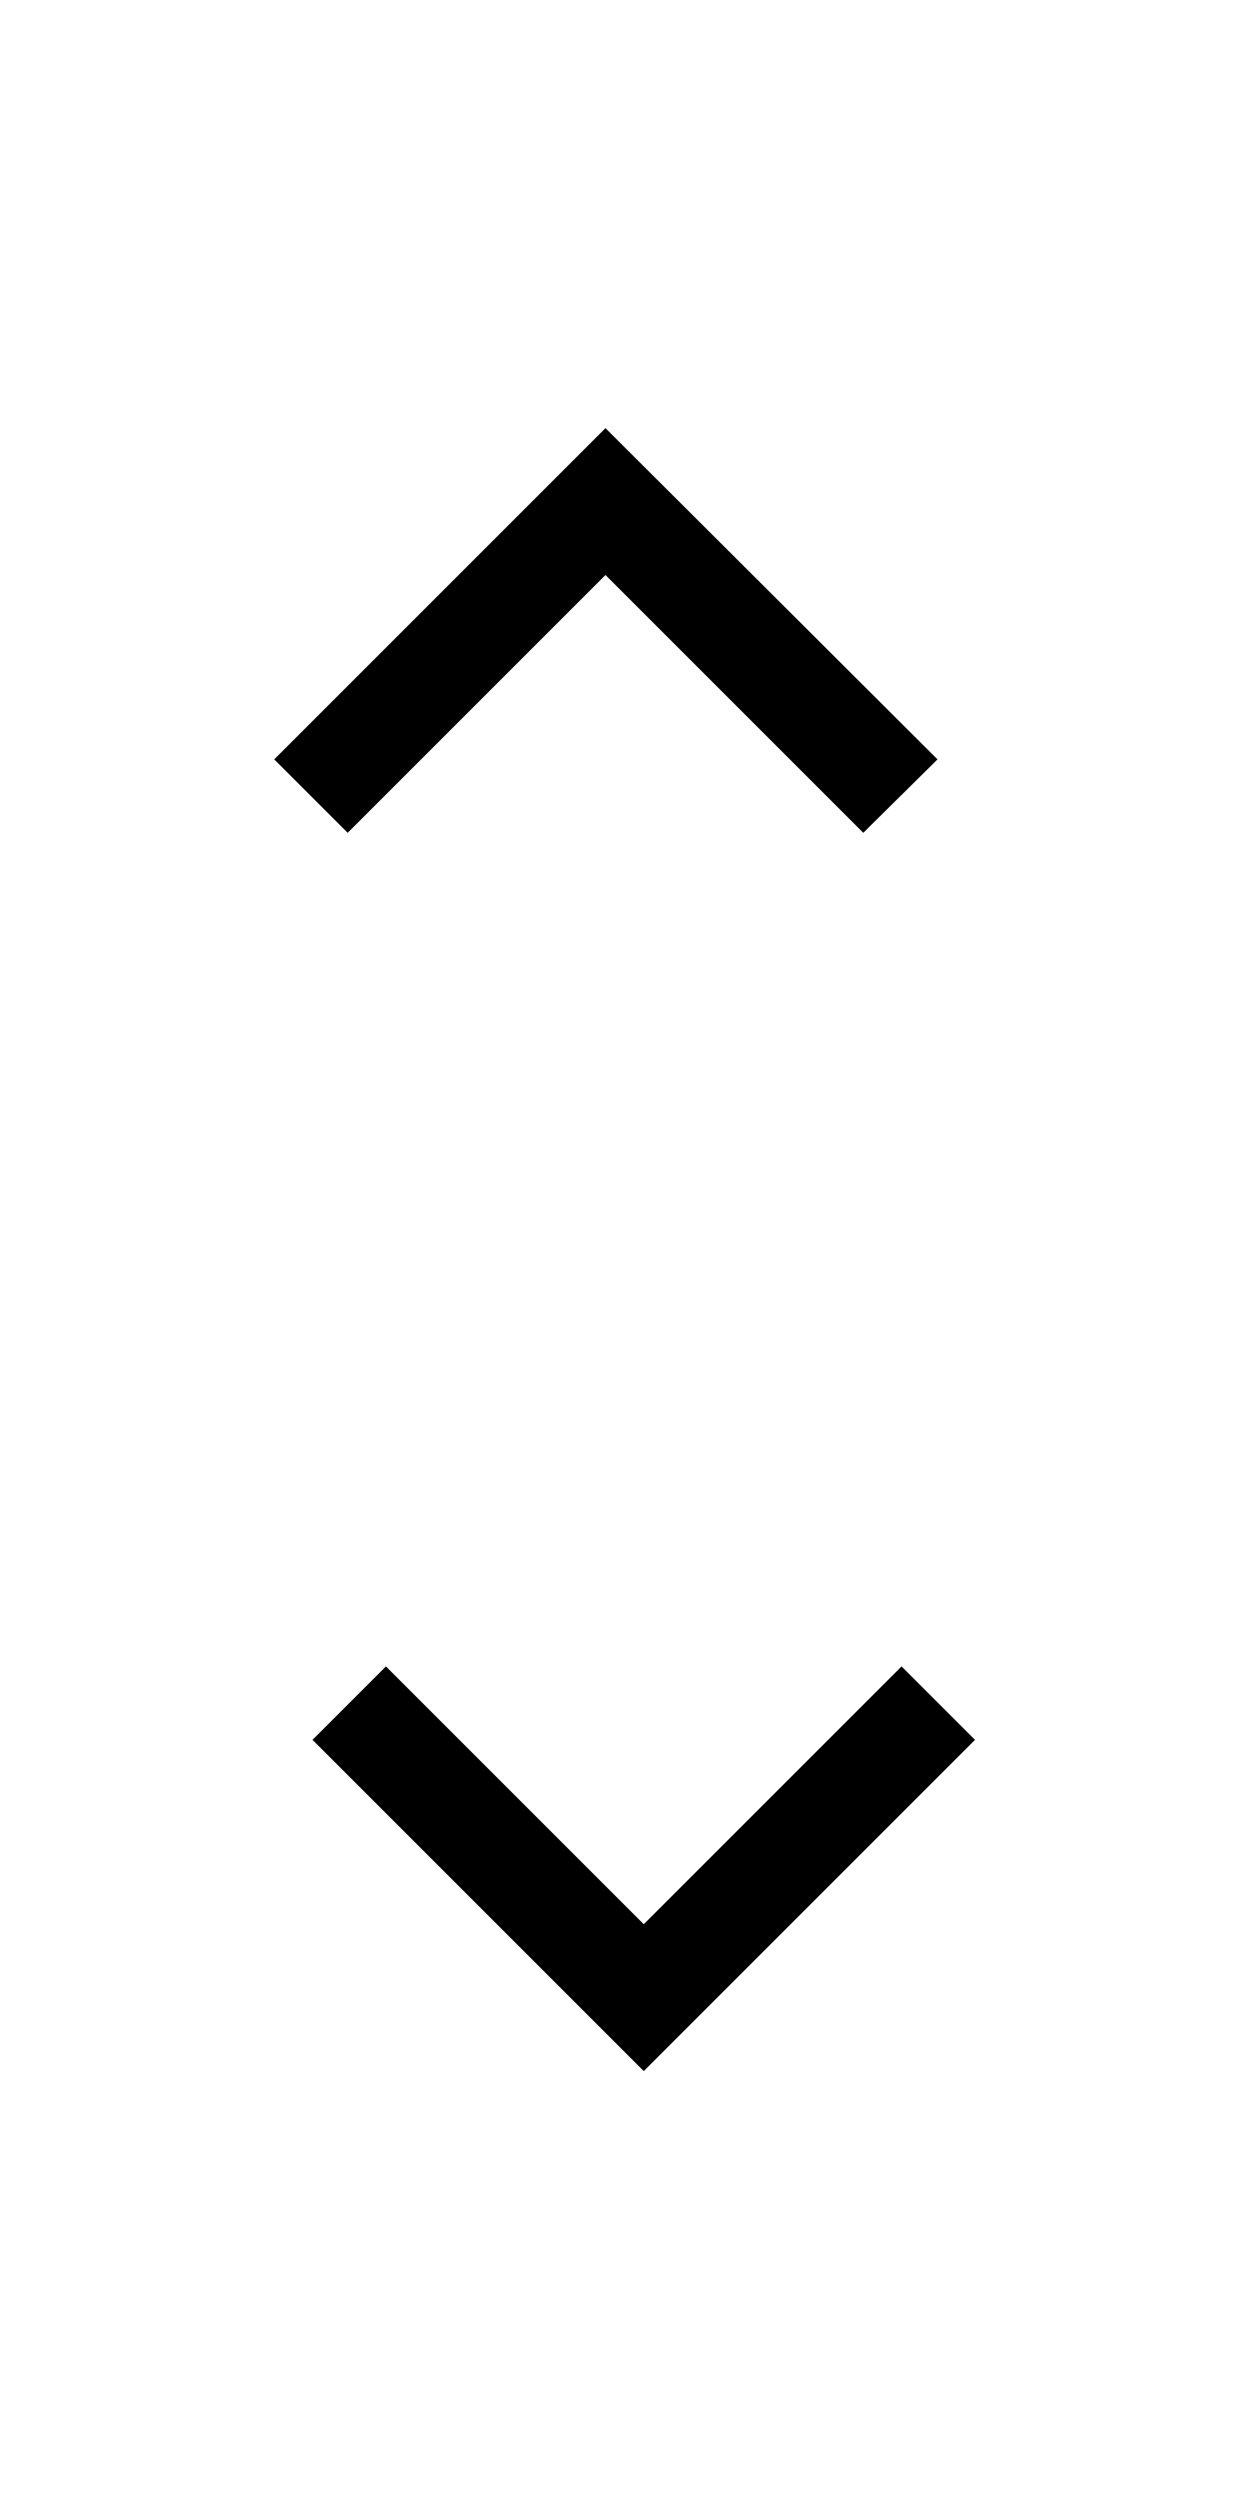 <svg width="16" height="32" viewBox="0 0 16 32" fill="none" xmlns="http://www.w3.org/2000/svg" xmlns:xlink="http://www.w3.org/1999/xlink">
	<desc>
			Created with Pixso.
	</desc>
	<defs>
		<clipPath id="clip65_6844">
			<rect id="Drop-Up-Small" rx="0" width="15" height="15" transform="translate(16.5 16.5) rotate(180)" fill="white" fill-opacity="0"/>
		</clipPath>
		<clipPath id="clip65_6846">
			<rect id="Drop-Down-Small" rx="0" width="15" height="15" transform="translate(0.5 16.5)" fill="white" fill-opacity="0"/>
		</clipPath>
	</defs>
	<g clip-path="url(#clip65_6844)">
		<path id="Vector" d="M7.75 7.36L4.45 10.66L3.51 9.72L7.75 5.48L12 9.72L11.05 10.66L7.75 7.36Z" fill="#000000" fill-opacity="1" fill-rule="nonzero"/>
	</g>
	<g clip-path="url(#clip65_6846)">
		<path id="Vector" d="M8.24 24.63L11.54 21.33L12.48 22.27L8.24 26.51L4 22.27L4.94 21.33L8.24 24.63Z" fill="#000000" fill-opacity="1" fill-rule="nonzero"/>
	</g>
</svg>
